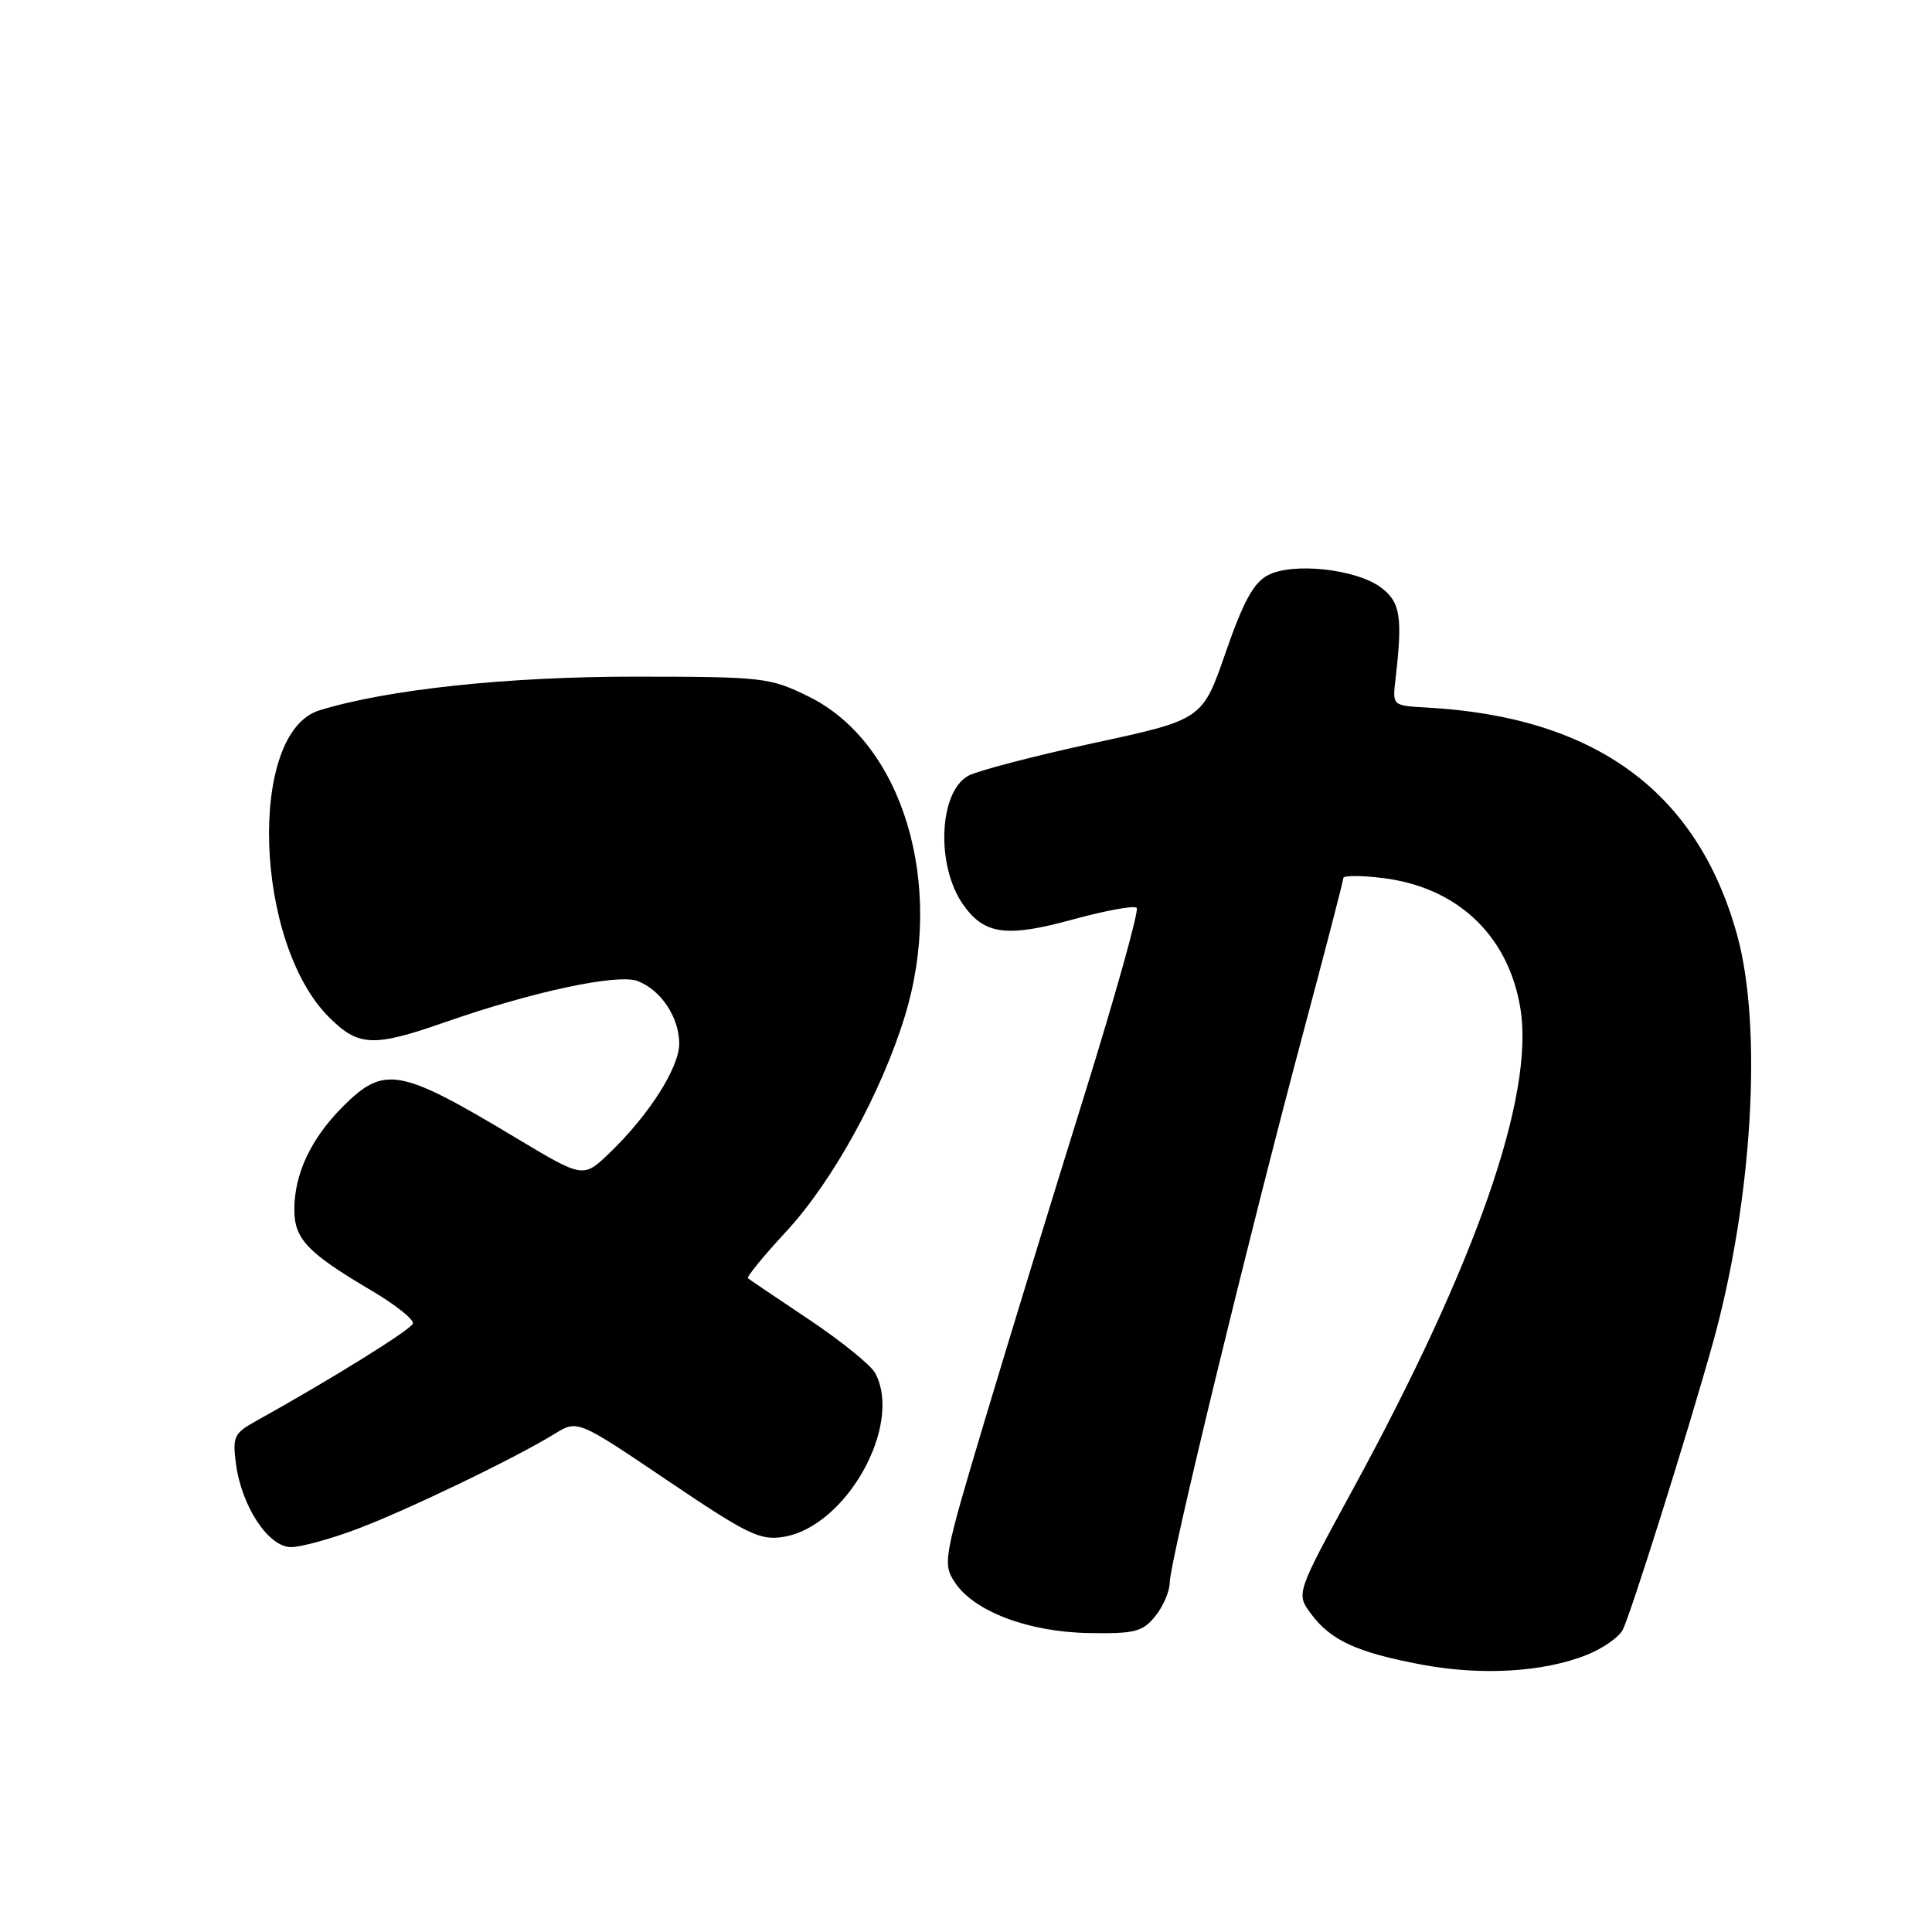 <?xml version="1.0" encoding="UTF-8" standalone="no"?>
<!DOCTYPE svg PUBLIC "-//W3C//DTD SVG 1.1//EN" "http://www.w3.org/Graphics/SVG/1.1/DTD/svg11.dtd" >
<svg xmlns="http://www.w3.org/2000/svg" xmlns:xlink="http://www.w3.org/1999/xlink" version="1.1" viewBox="0 0 256 256">
 <g >
 <path fill="currentColor"
d=" M 210.26 219.28 C 212.35 218.44 214.48 216.97 215.00 216.00 C 216.03 214.08 223.62 189.93 226.95 178.00 C 232.21 159.15 233.58 136.14 230.17 123.86 C 224.90 104.86 211.37 94.97 189.00 93.75 C 184.50 93.50 184.50 93.50 184.91 90.00 C 185.87 81.72 185.57 79.79 182.99 77.85 C 179.72 75.40 171.31 74.48 168.00 76.22 C 166.11 77.21 164.74 79.72 162.41 86.44 C 159.33 95.35 159.33 95.35 144.91 98.46 C 136.99 100.18 129.51 102.13 128.29 102.80 C 124.40 104.96 124.00 114.70 127.61 119.85 C 130.40 123.84 133.36 124.25 142.10 121.85 C 146.45 120.66 150.29 119.95 150.62 120.29 C 150.95 120.62 147.82 131.83 143.66 145.20 C 139.49 158.56 133.55 177.96 130.46 188.29 C 125.03 206.42 124.89 207.18 126.50 209.64 C 129.04 213.52 136.25 216.25 144.29 216.39 C 150.39 216.49 151.39 216.23 153.09 214.14 C 154.14 212.84 155.00 210.82 155.00 209.66 C 155.00 206.96 165.50 163.72 172.58 137.23 C 175.56 126.08 178.00 116.68 178.00 116.34 C 178.00 116.00 180.30 115.99 183.10 116.33 C 193.06 117.50 199.88 123.93 201.46 133.62 C 203.34 145.14 195.61 167.34 179.27 197.33 C 171.73 211.17 171.73 211.17 173.71 213.83 C 176.32 217.36 179.80 218.96 188.38 220.57 C 196.32 222.06 204.53 221.57 210.26 219.28 Z  M 47.32 202.60 C 53.94 200.11 68.27 193.21 73.51 189.98 C 76.53 188.13 76.53 188.13 88.44 196.17 C 99.09 203.36 100.71 204.15 103.83 203.64 C 112.13 202.29 119.66 188.84 115.97 181.94 C 115.40 180.89 111.47 177.70 107.22 174.86 C 102.97 172.02 99.33 169.56 99.11 169.38 C 98.90 169.20 101.18 166.41 104.18 163.18 C 110.33 156.53 116.78 144.82 119.90 134.64 C 125.26 117.13 119.64 98.45 107.16 92.30 C 102.00 89.77 101.19 89.67 84.16 89.66 C 67.24 89.65 51.29 91.35 42.31 94.13 C 32.82 97.06 33.67 124.84 43.56 134.75 C 47.48 138.68 49.43 138.78 58.90 135.47 C 70.53 131.40 81.83 128.99 84.48 129.99 C 87.58 131.17 90.00 134.80 90.00 138.29 C 90.00 141.48 85.96 147.80 80.73 152.81 C 77.28 156.12 77.28 156.12 68.39 150.79 C 52.92 141.50 50.92 141.14 45.42 146.64 C 41.20 150.87 39.00 155.54 39.00 160.29 C 39.00 164.18 40.75 166.01 49.26 171.03 C 52.43 172.90 54.88 174.86 54.71 175.38 C 54.43 176.21 43.78 182.82 33.95 188.28 C 31.00 189.91 30.79 190.37 31.27 194.00 C 32.03 199.64 35.58 205.00 38.56 205.00 C 39.88 205.00 43.82 203.92 47.32 202.60 Z "/>
</g>
</svg>